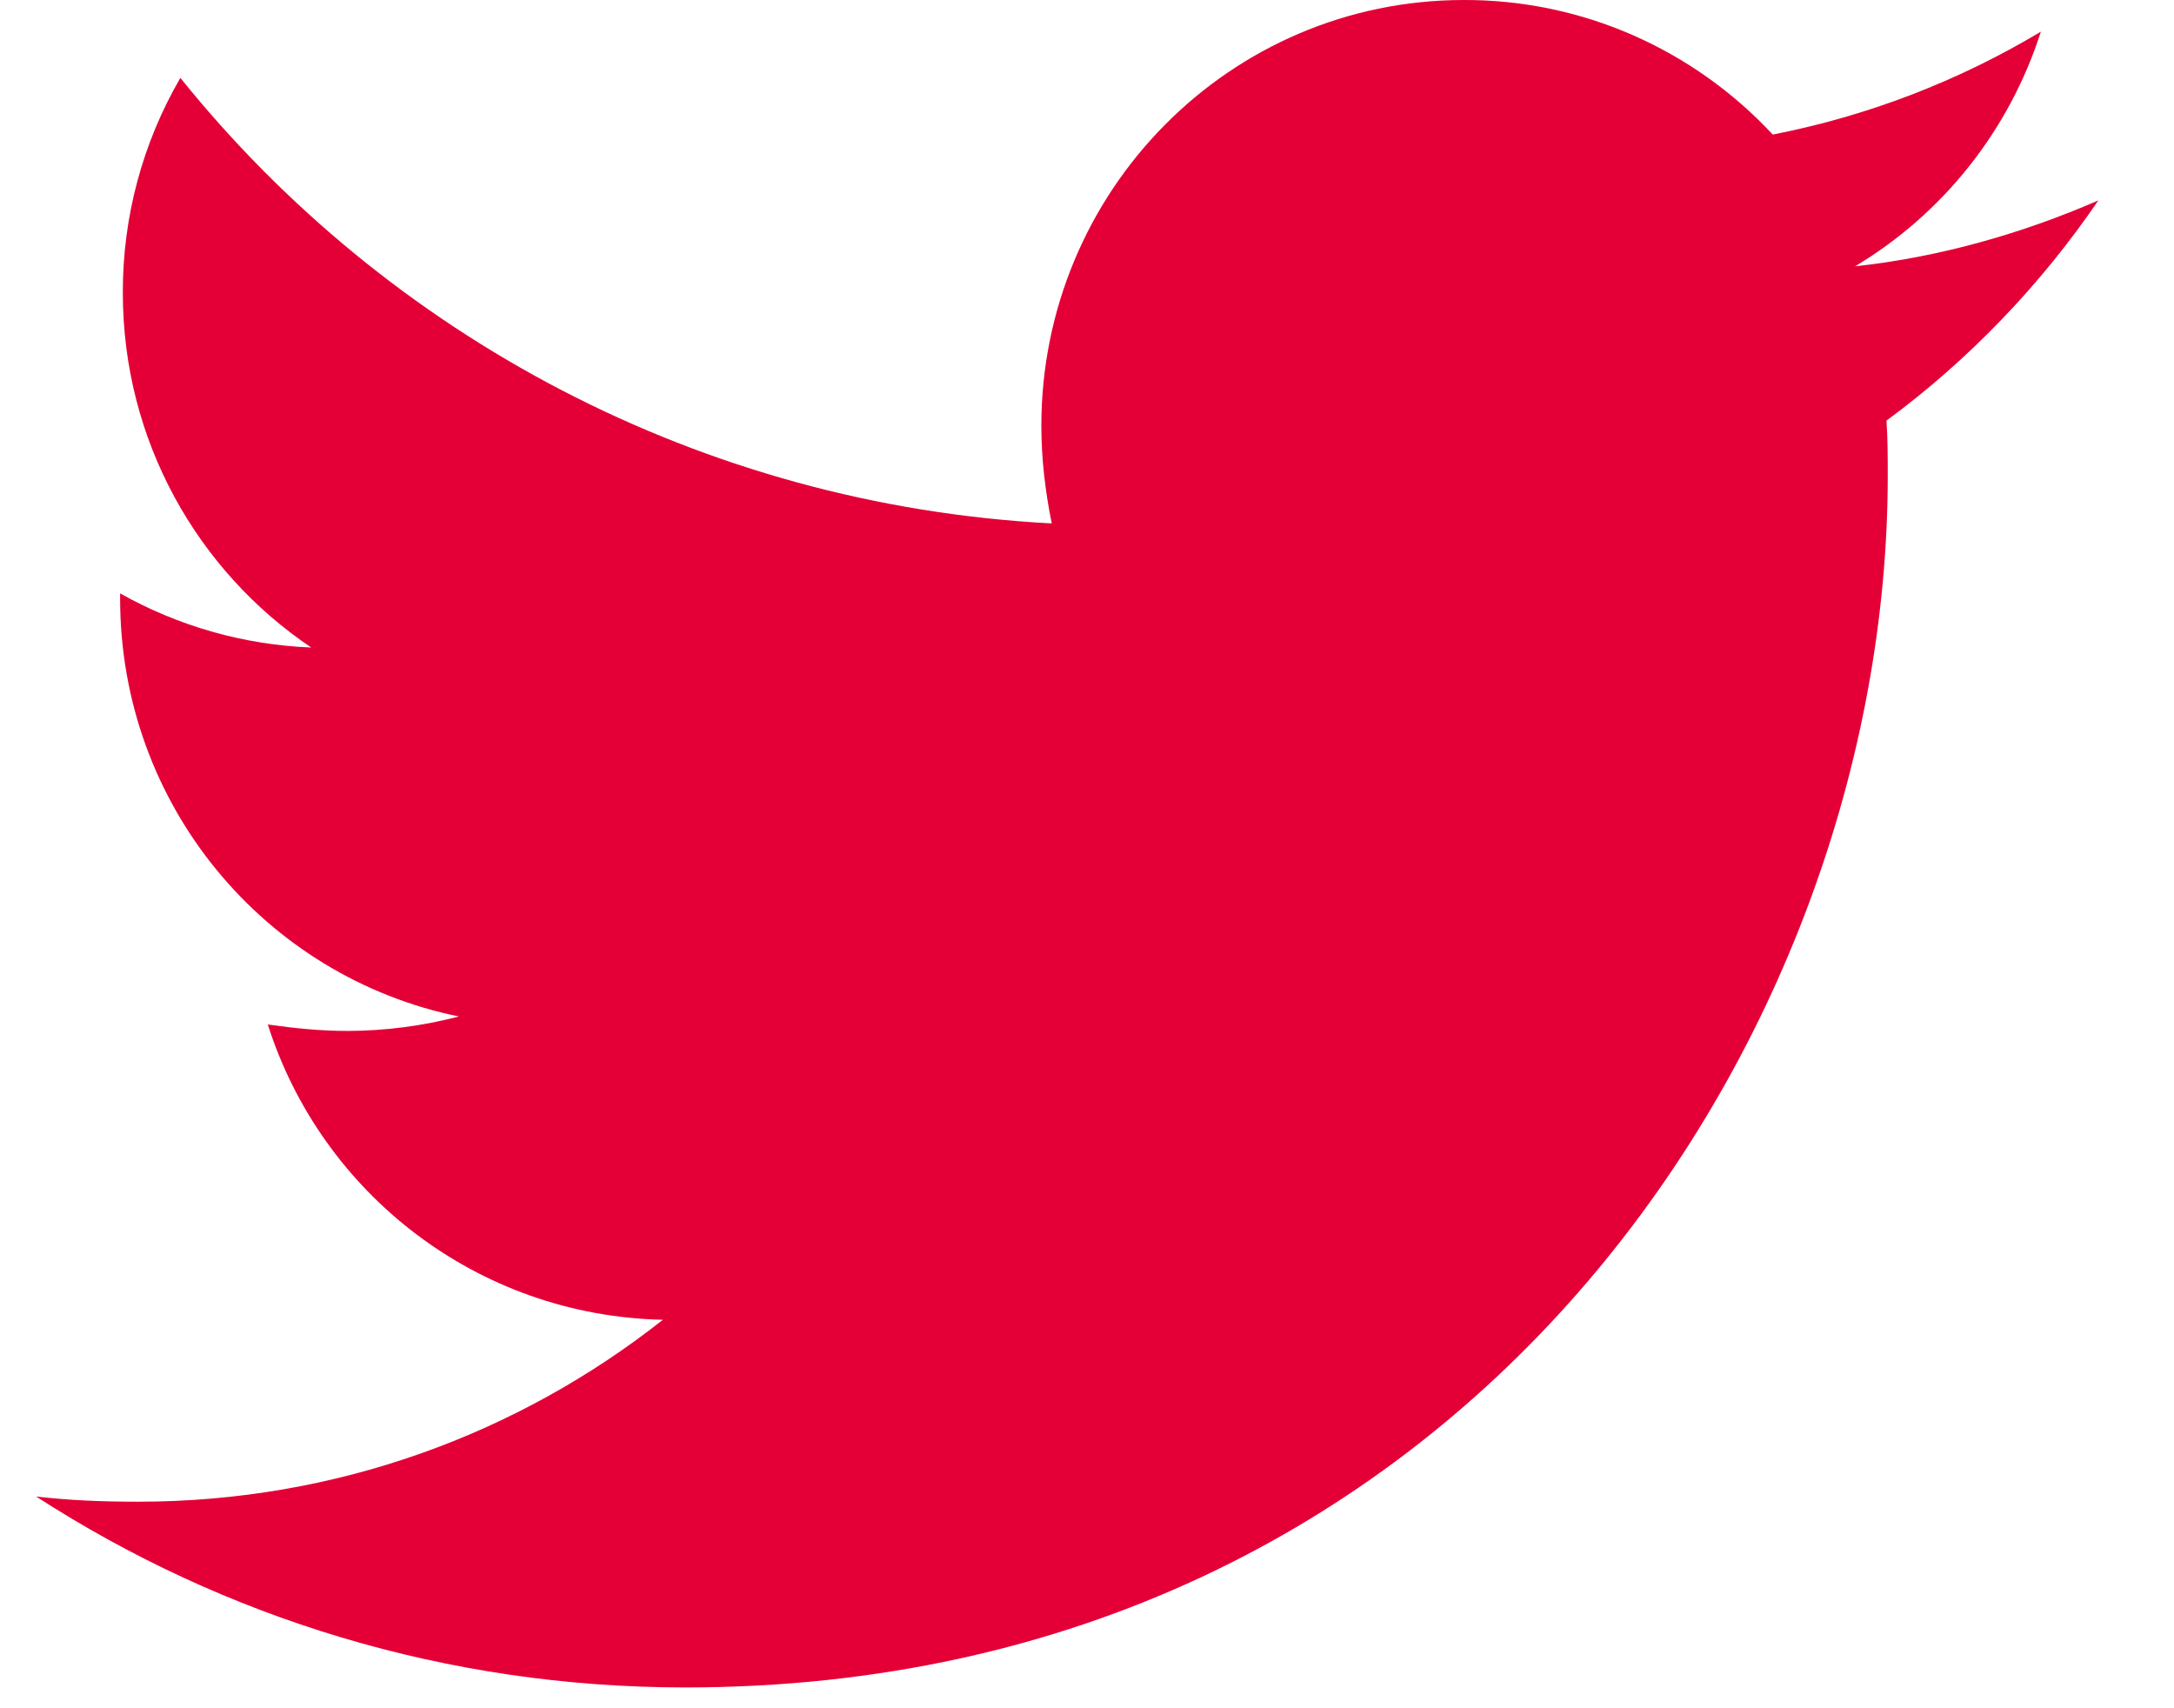 <svg width="28" height="22" viewBox="0 0 28 22" fill="none" xmlns="http://www.w3.org/2000/svg">
<path d="M27.026 2.581C26.049 3.006 24.986 3.311 23.892 3.43C25.028 2.75 25.88 1.676 26.285 0.408C25.219 1.047 24.05 1.495 22.832 1.733C22.322 1.184 21.706 0.748 21.022 0.449C20.338 0.151 19.6 -0.002 18.854 1.33426e-05C15.838 1.33426e-05 13.412 2.463 13.412 5.484C13.412 5.909 13.463 6.333 13.546 6.741C9.029 6.504 5.001 4.33 2.323 1.003C1.835 1.842 1.579 2.798 1.582 3.771C1.582 5.674 2.543 7.352 4.008 8.339C3.145 8.305 2.301 8.066 1.547 7.642V7.709C1.547 10.374 3.418 12.583 5.911 13.091C5.442 13.213 4.961 13.276 4.477 13.277C4.123 13.277 3.788 13.242 3.449 13.194C4.139 15.367 6.147 16.945 8.538 16.997C6.667 18.472 4.324 19.34 1.78 19.34C1.324 19.34 0.902 19.324 0.465 19.273C2.878 20.832 5.741 21.732 8.825 21.732C18.835 21.732 24.313 13.38 24.313 6.131C24.313 5.893 24.313 5.655 24.297 5.417C25.357 4.636 26.285 3.668 27.026 2.581Z" fill="#E40037"/>
</svg>
